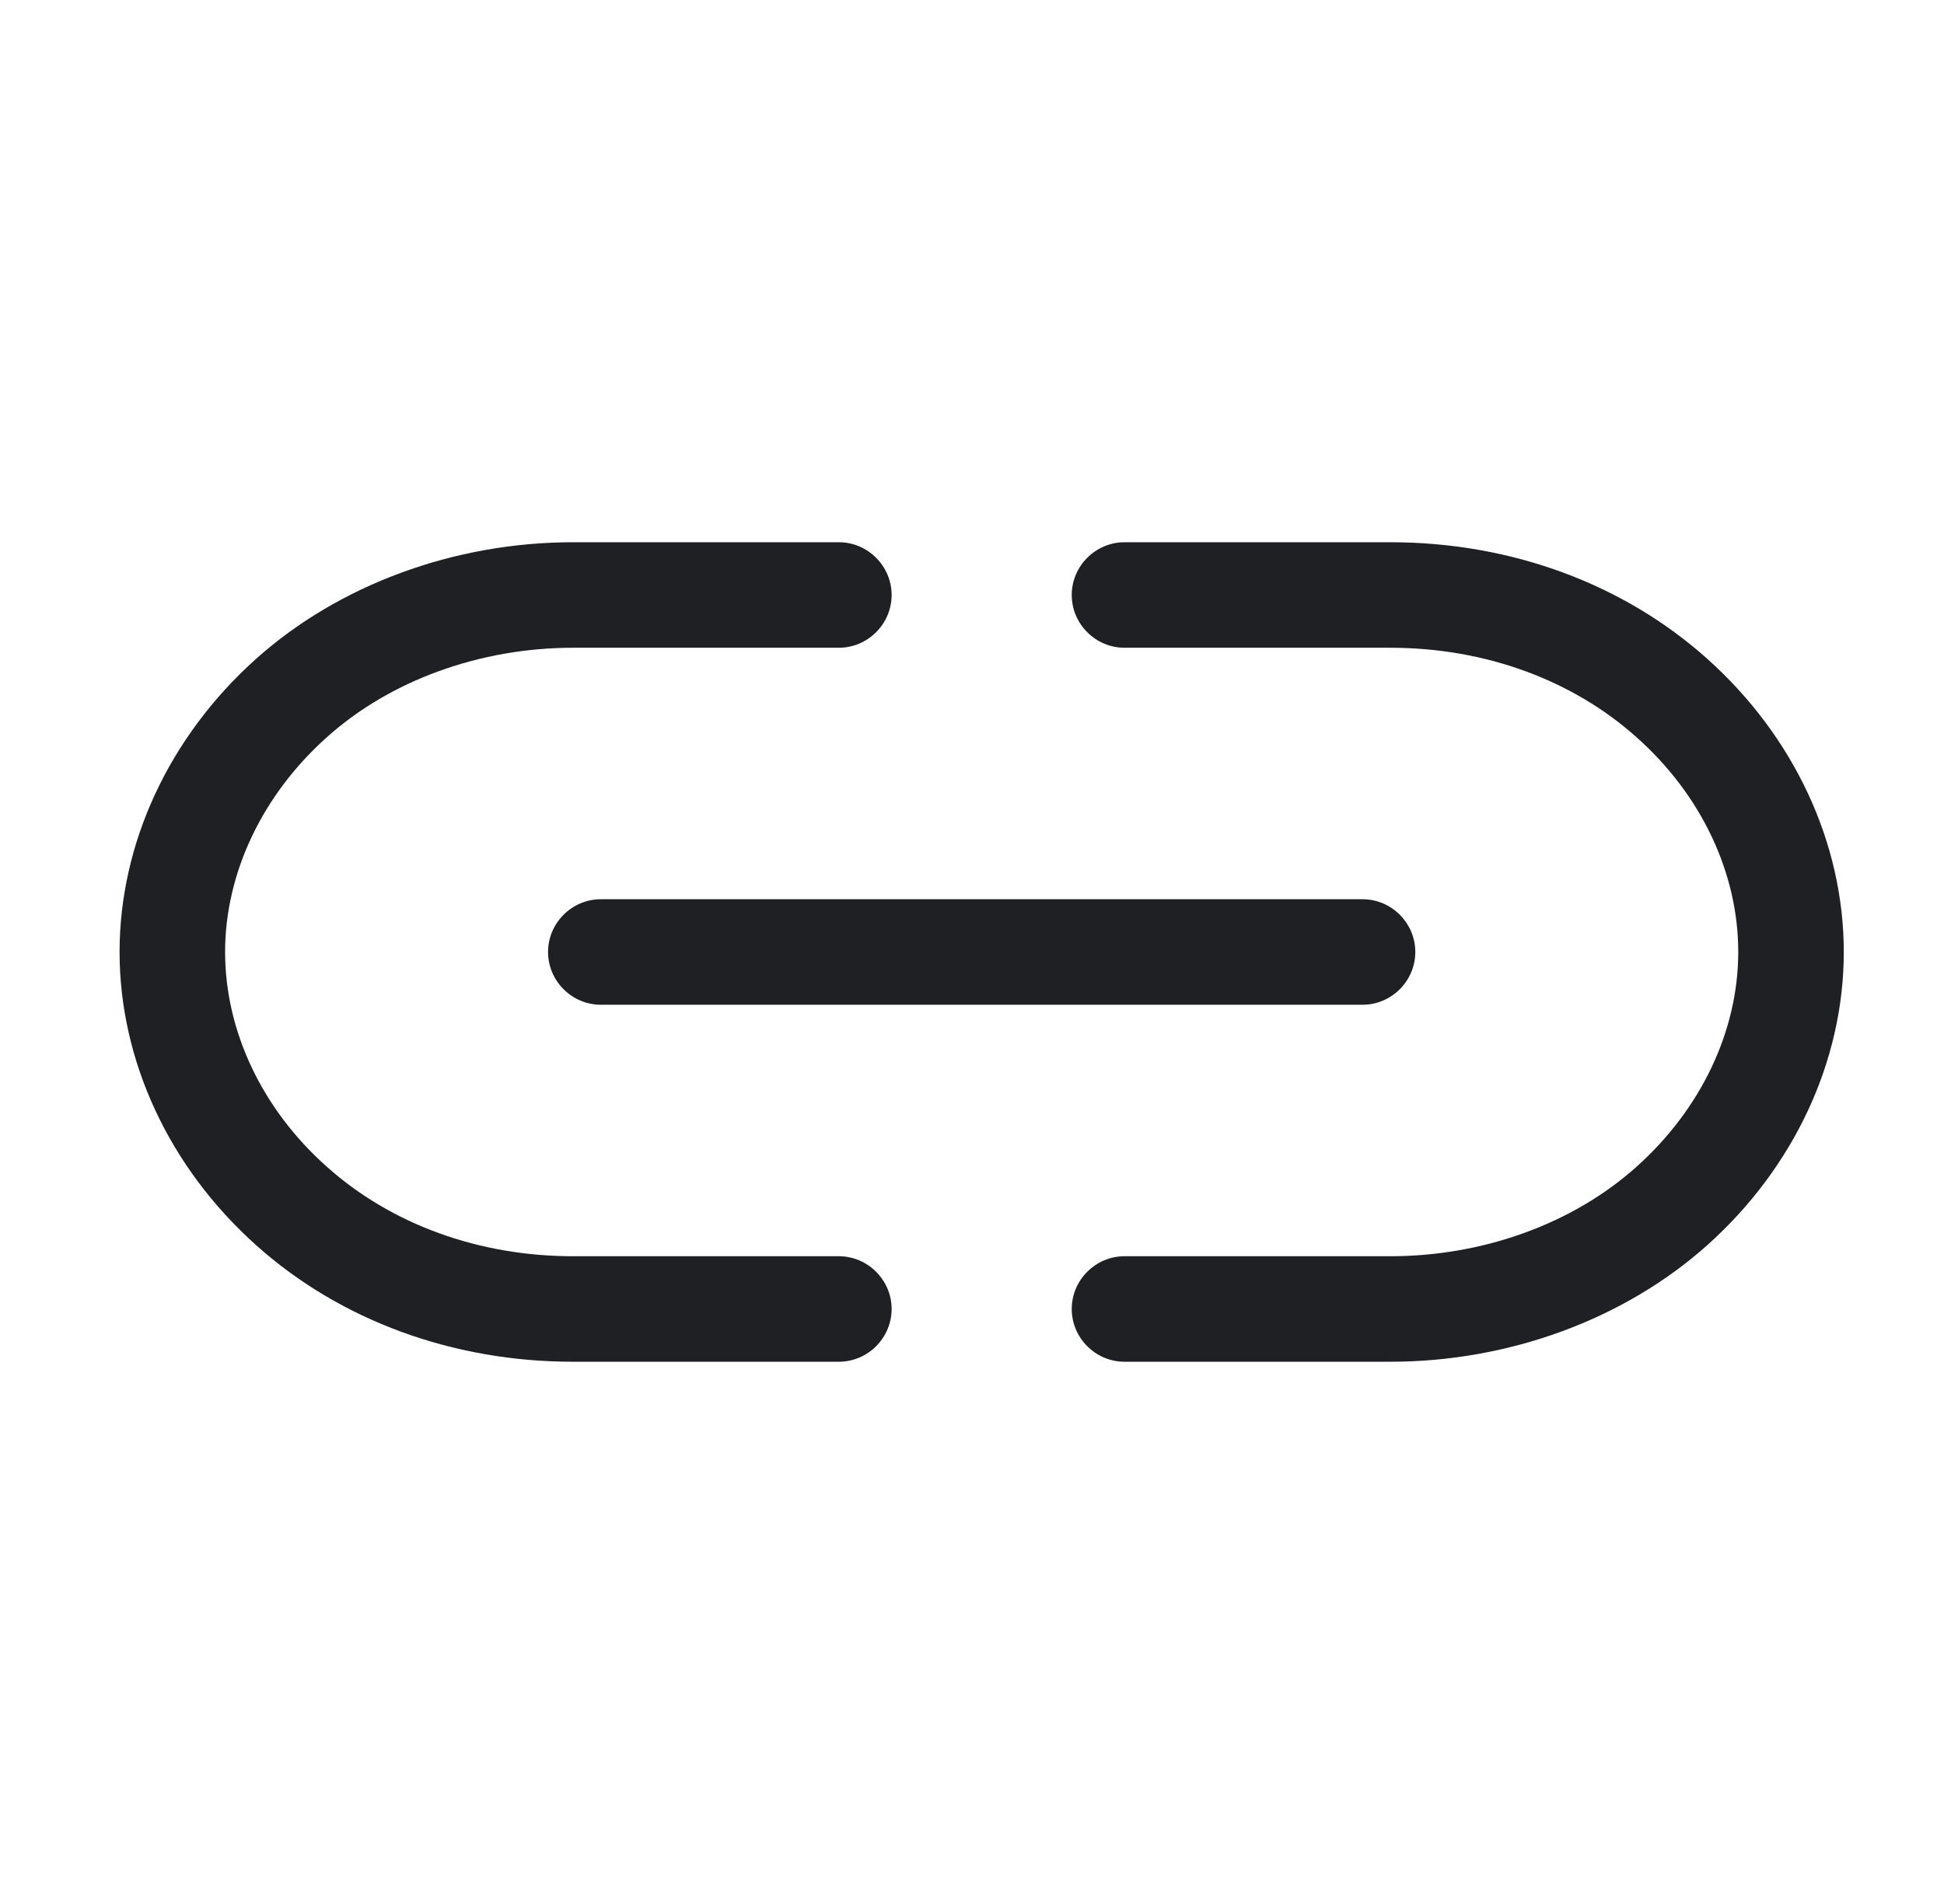 <svg width="49" height="48" viewBox="0 0 49 48" fill="none" xmlns="http://www.w3.org/2000/svg">
<path d="M21.144 34.33H14.444C11.414 34.33 8.574 33.29 6.454 31.39C4.264 29.43 3.014 26.74 3.014 24C3.014 21.26 4.264 18.57 6.454 16.61C8.544 14.74 11.454 13.67 14.444 13.67H21.144C21.874 13.67 22.474 14.27 22.474 15C22.474 15.73 21.874 16.33 21.144 16.33H14.444C12.104 16.33 9.834 17.15 8.234 18.59C6.614 20.04 5.674 22.01 5.674 24C5.674 25.99 6.604 27.96 8.234 29.41C9.864 30.87 12.074 31.67 14.444 31.67H21.144C21.874 31.67 22.474 32.27 22.474 33C22.474 33.73 21.874 34.33 21.144 34.33Z" fill="#1F2024"/>
<path d="M35.044 34.33H28.344C27.614 34.33 27.014 33.73 27.014 33C27.014 32.27 27.614 31.67 28.344 31.67H35.044C37.384 31.67 39.654 30.85 41.254 29.41C42.874 27.96 43.814 25.99 43.814 24C43.814 22.01 42.884 20.04 41.254 18.59C39.624 17.13 37.414 16.33 35.044 16.33H28.344C27.614 16.33 27.014 15.73 27.014 15C27.014 14.27 27.614 13.67 28.344 13.67H35.044C38.074 13.67 40.914 14.71 43.034 16.61C45.224 18.57 46.474 21.26 46.474 24C46.474 26.74 45.224 29.43 43.034 31.39C40.944 33.26 38.034 34.33 35.044 34.33Z" fill="#1F2024"/>
<path d="M34.344 25.33H15.144C14.414 25.33 13.814 24.73 13.814 24C13.814 23.27 14.414 22.67 15.144 22.67H34.344C35.074 22.67 35.674 23.27 35.674 24C35.674 24.73 35.074 25.33 34.344 25.33Z" fill="#1F2024"/>
</svg>

